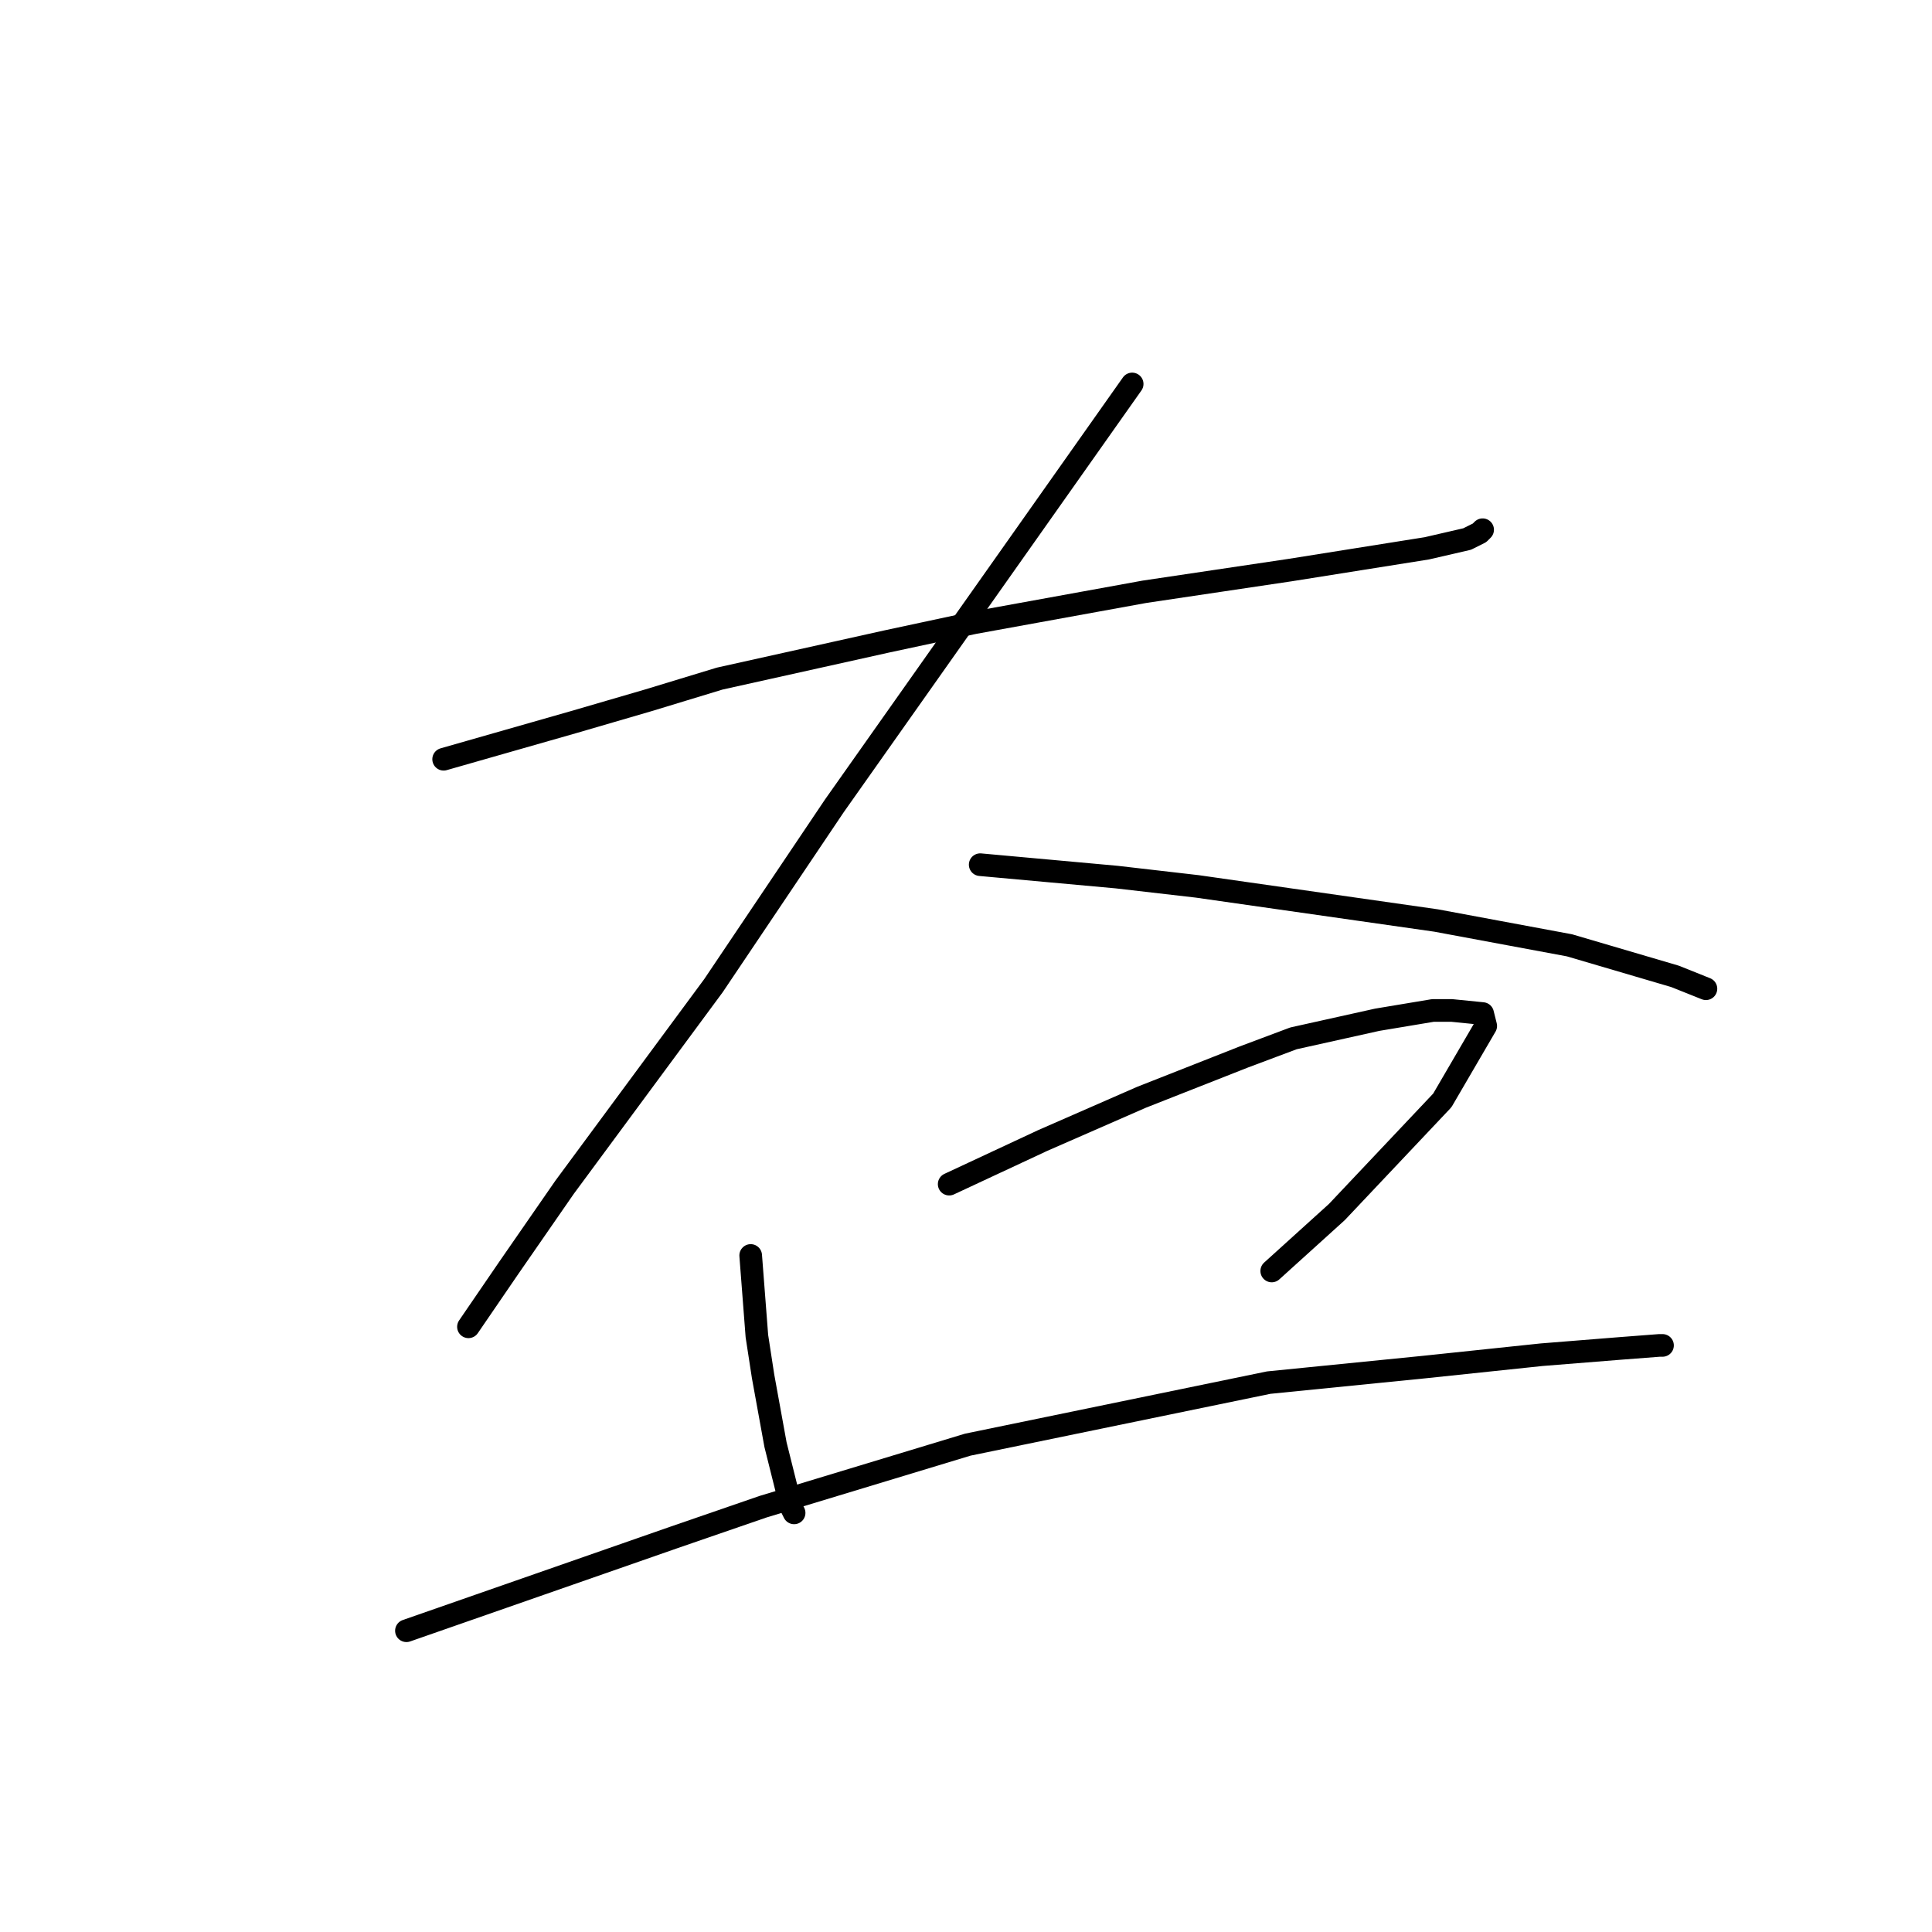 <?xml version="1.0" standalone="no"?>
    <svg width="256" height="256" xmlns="http://www.w3.org/2000/svg" version="1.1">
    <polyline stroke="black" stroke-width="3" stroke-linecap="round" fill="transparent" stroke-linejoin="round" points="58.785 100.603 67.415 98.137 76.046 95.671 85.909 92.794 95.361 89.918 117.552 84.986 129.059 82.52 151.662 78.411 170.977 75.534 189.059 72.657 194.402 71.424 196.045 70.603 196.456 70.192 196.456 70.192 " />
        <polyline stroke="black" stroke-width="3" stroke-linecap="round" fill="transparent" stroke-linejoin="round" points="150.018 50.877 130.292 78.822 110.566 106.767 94.539 130.603 74.813 157.315 67.415 168 62.073 175.808 62.073 175.808 " />
        <polyline stroke="black" stroke-width="3" stroke-linecap="round" fill="transparent" stroke-linejoin="round" points="129.881 114.575 138.922 115.397 147.963 116.219 158.648 117.452 190.292 121.972 207.963 125.26 221.936 129.37 226.045 131.013 226.045 131.013 " />
        <polyline stroke="black" stroke-width="3" stroke-linecap="round" fill="transparent" stroke-linejoin="round" points="99.47 166.356 99.881 171.698 100.292 177.041 101.114 182.383 102.758 191.424 104.402 198 104.813 199.644 105.224 200.465 105.224 200.465 " />
        <polyline stroke="black" stroke-width="3" stroke-linecap="round" fill="transparent" stroke-linejoin="round" points="125.771 156.904 131.936 154.027 138.1 151.15 151.251 145.397 164.812 140.055 171.388 137.589 182.484 135.123 189.881 133.89 192.347 133.89 196.456 134.301 196.867 135.945 191.114 145.808 177.141 160.602 168.511 168.411 168.511 168.411 " />
        <polyline stroke="black" stroke-width="3" stroke-linecap="round" fill="transparent" stroke-linejoin="round" points="53.854 216.082 71.525 209.918 89.196 203.753 101.114 199.644 128.237 191.424 168.1 183.205 188.648 181.15 204.265 179.507 214.539 178.685 219.881 178.274 220.292 178.274 220.292 178.274 " />
        </svg>